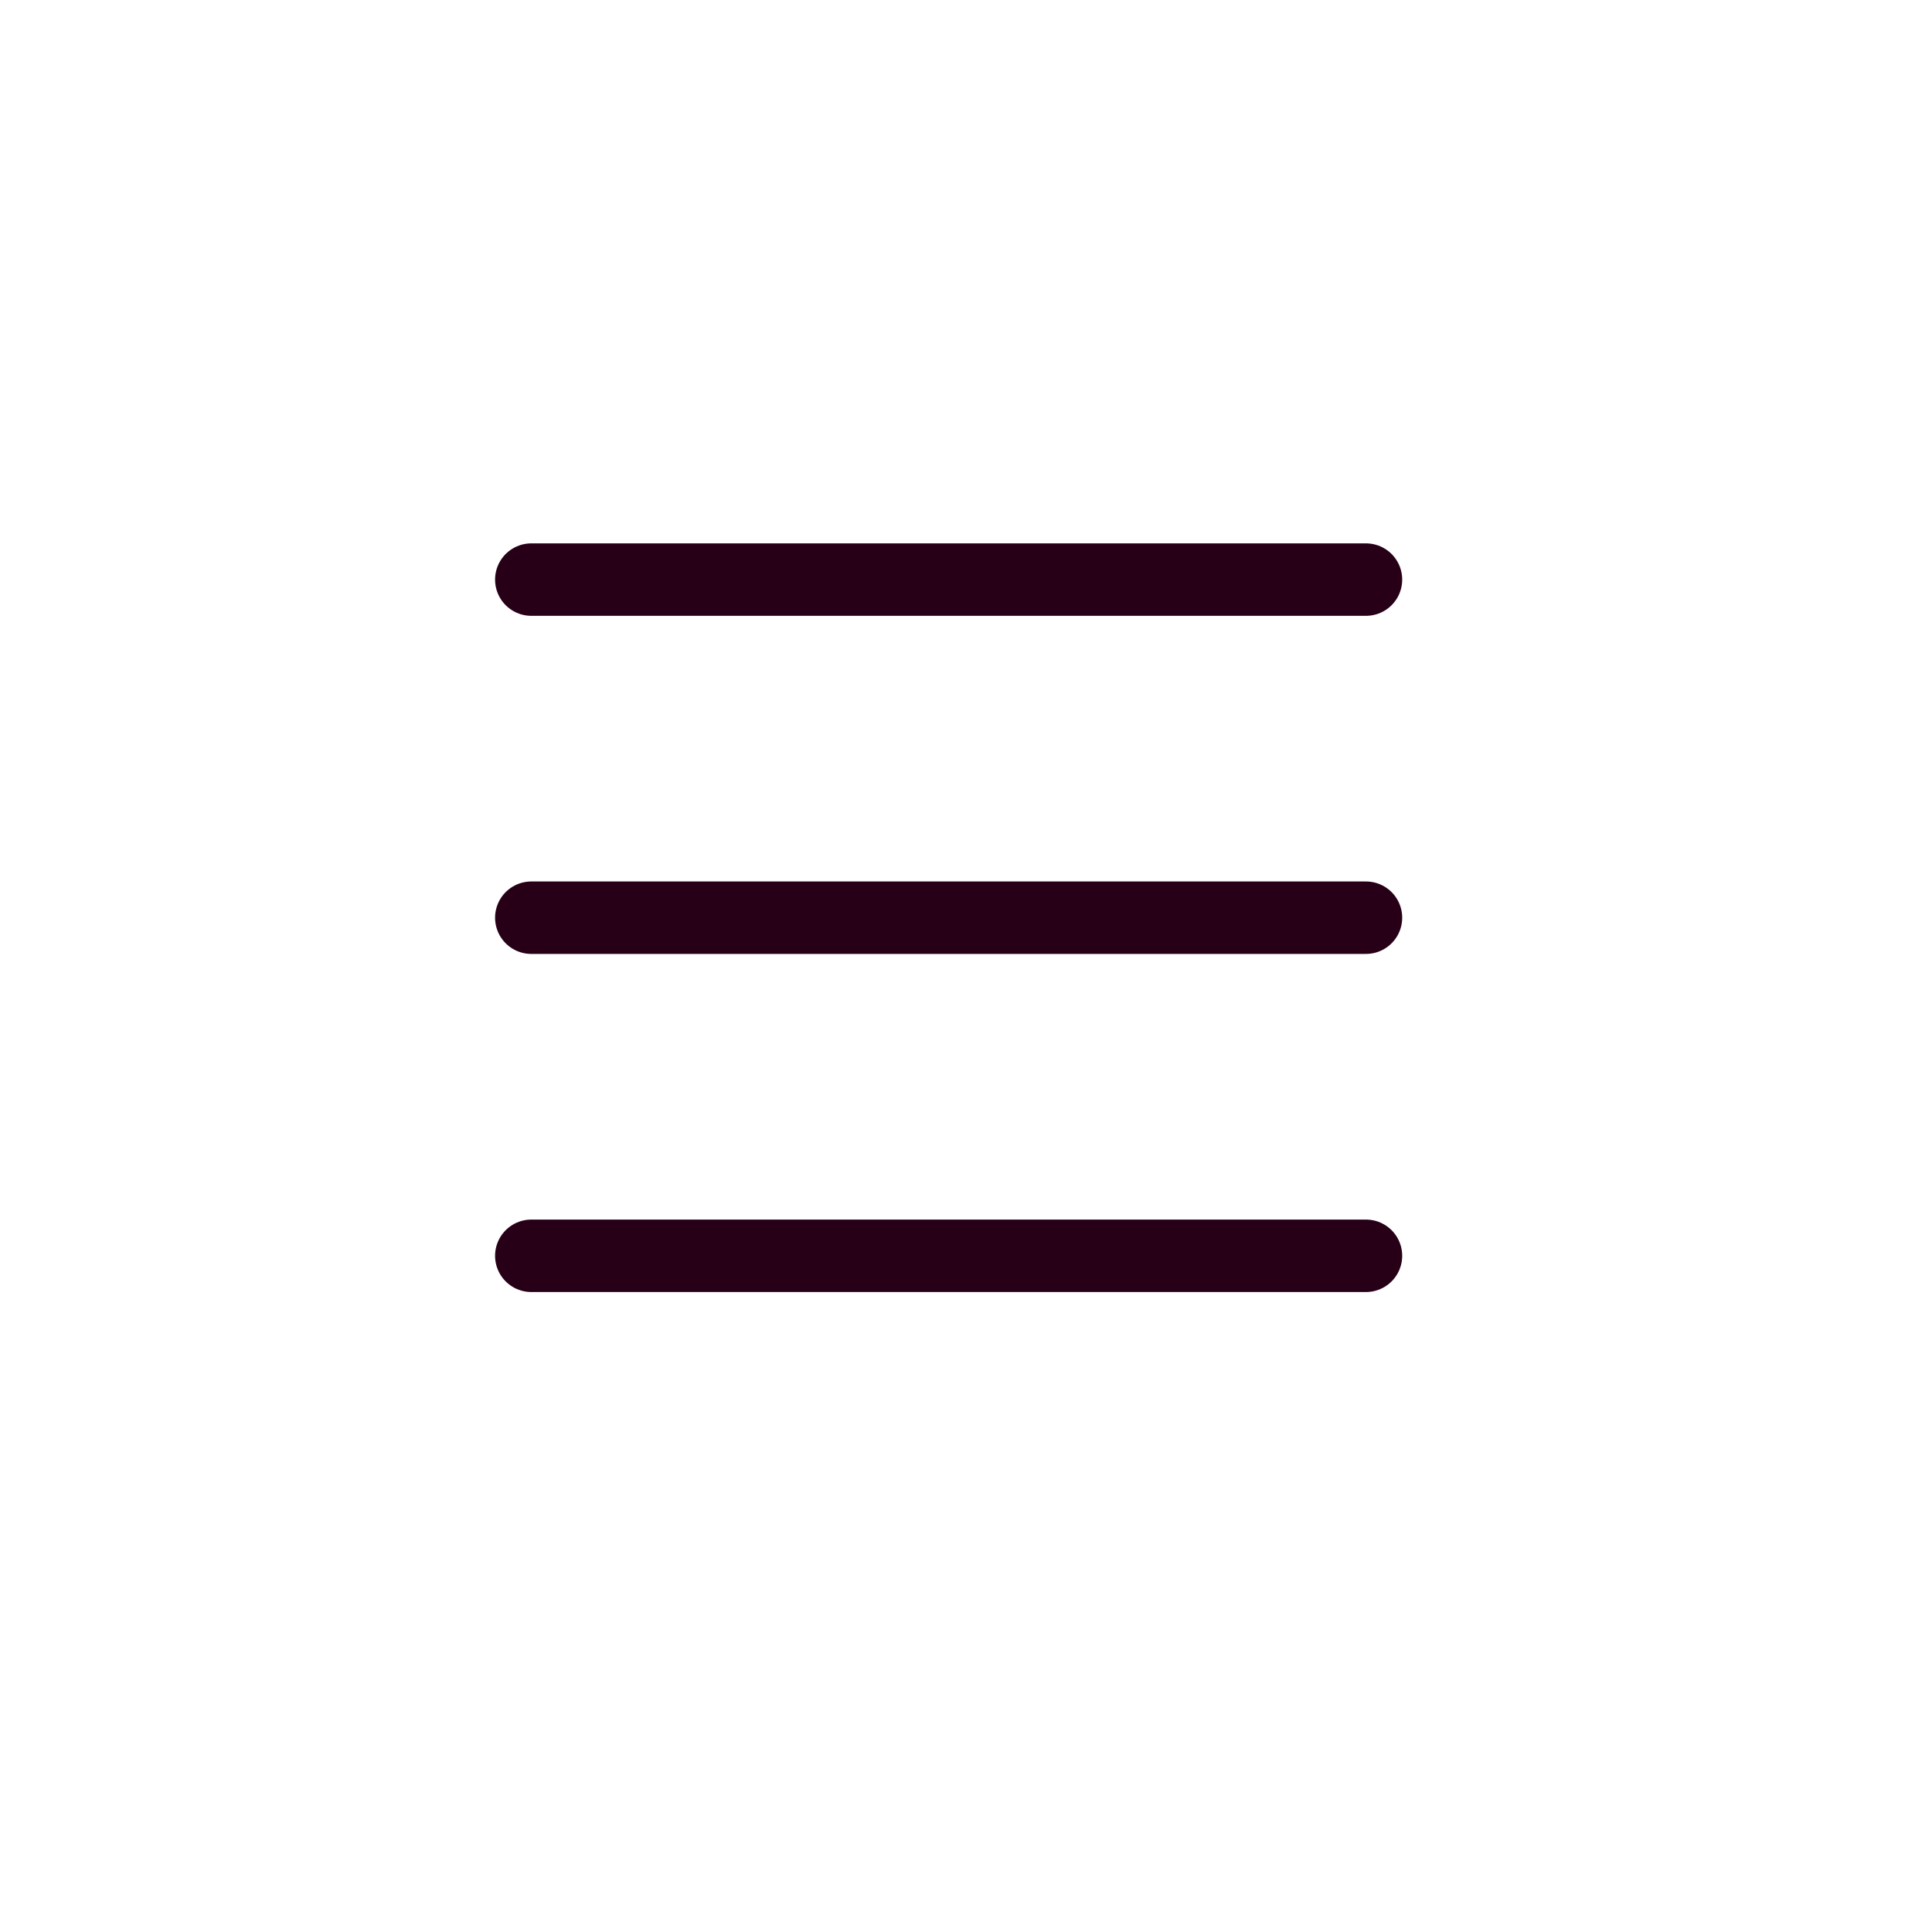 <svg width="40" height="40" viewBox="0 0 40 40" fill="none" xmlns="http://www.w3.org/2000/svg">
<path d="M11 12H28.281" stroke="#270017" stroke-width="1.5" stroke-linecap="round" stroke-linejoin="round"/>
<path d="M11 19H28.281" stroke="#270017" stroke-width="1.5" stroke-linecap="round" stroke-linejoin="round"/>
<path d="M11 26H28.281" stroke="#270017" stroke-width="1.5" stroke-linecap="round" stroke-linejoin="round"/>
</svg>
